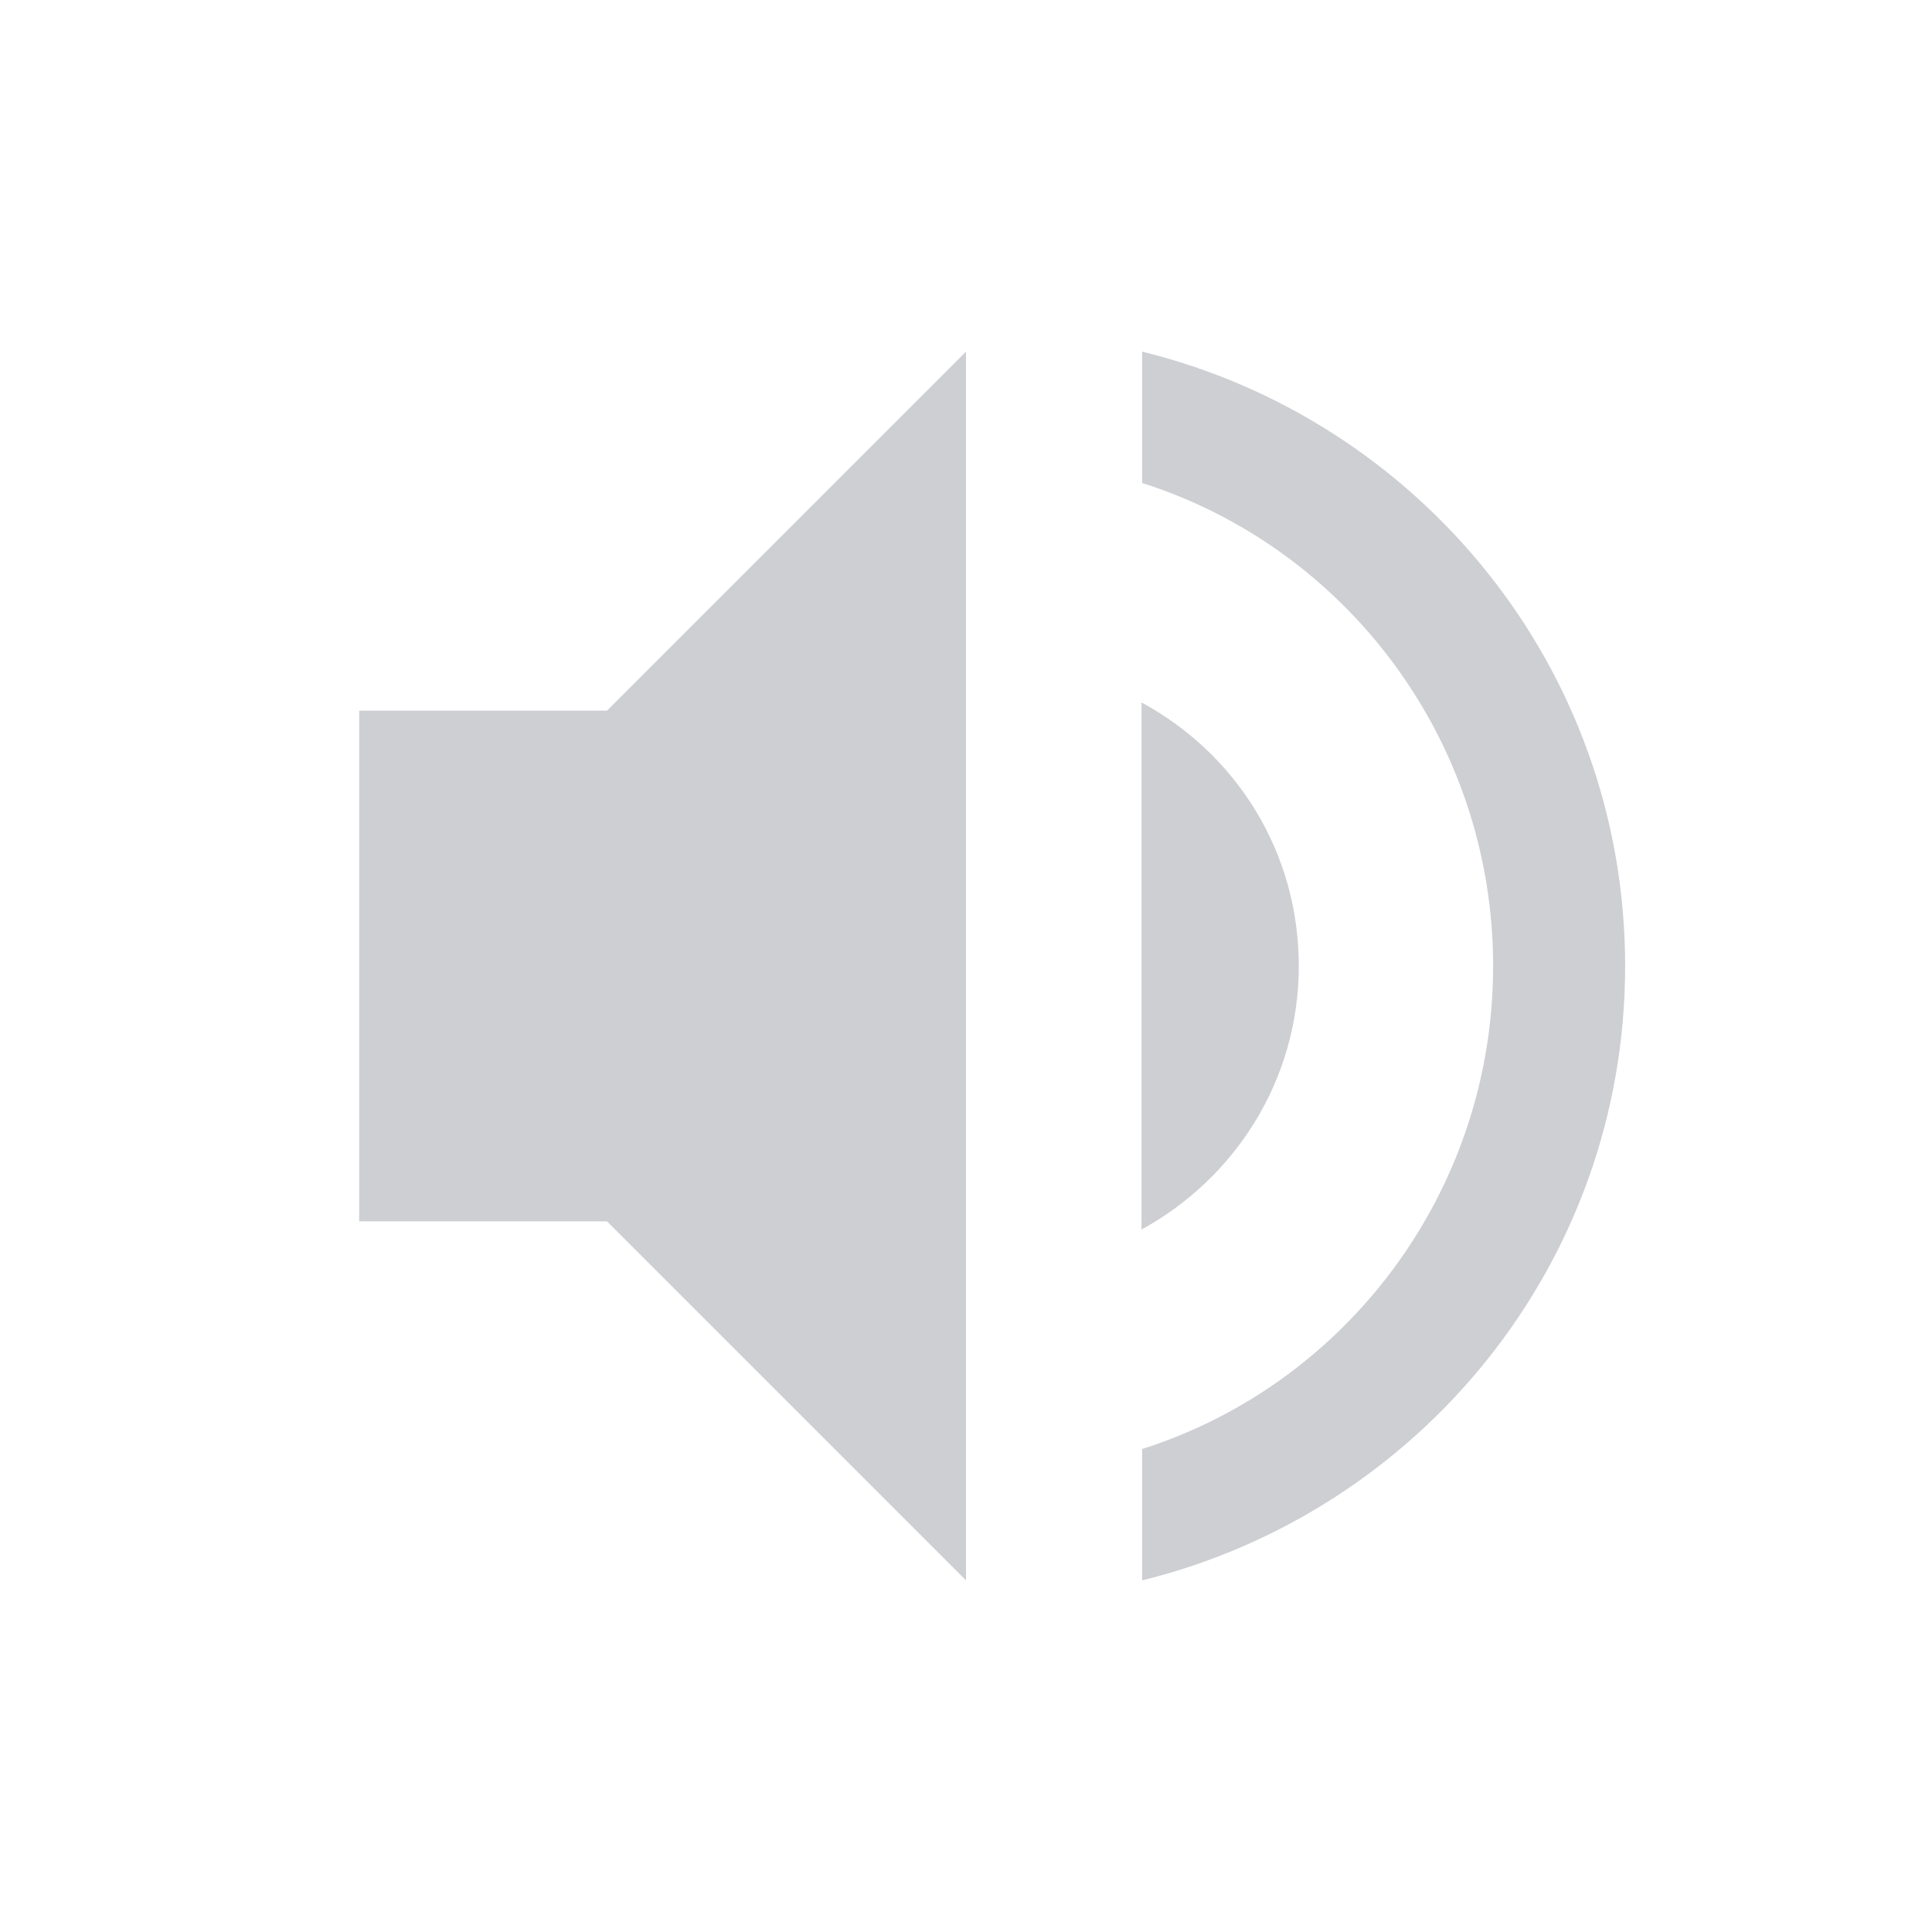 <svg height="12pt" viewBox="0 0 12 12" width="12pt" xmlns="http://www.w3.org/2000/svg" xmlns:xlink="http://www.w3.org/1999/xlink"><filter id="a" height="100%" width="100%" x="0%" y="0%"><feColorMatrix in="SourceGraphic" type="matrix" values="0 0 0 0 1 0 0 0 0 1 0 0 0 0 1 0 0 0 1 0"/></filter><mask id="b"><g filter="url(#a)"><path d="m0 0h12v12h-12z" fill-opacity=".302"/></g></mask><clipPath id="c"><path d="m0 0h12v12h-12z"/></clipPath><g clip-path="url(#c)" mask="url(#b)"><path d="m6 2.184-2.23 2.23h-1.539v3.172h1.539l2.23 2.23zm1.094 0v .816c1.266.402 2.18 1.598 2.18 3s-.914 2.598-2.18 3v .816c1.715-.422 3-1.961 3-3.816s-1.285-3.395-3-3.816zm-.004 2.18v3.273c.578-.316.977-.926.977-1.637s-.391-1.32-.977-1.637zm0 0" fill="#5c616c"/></g></svg>